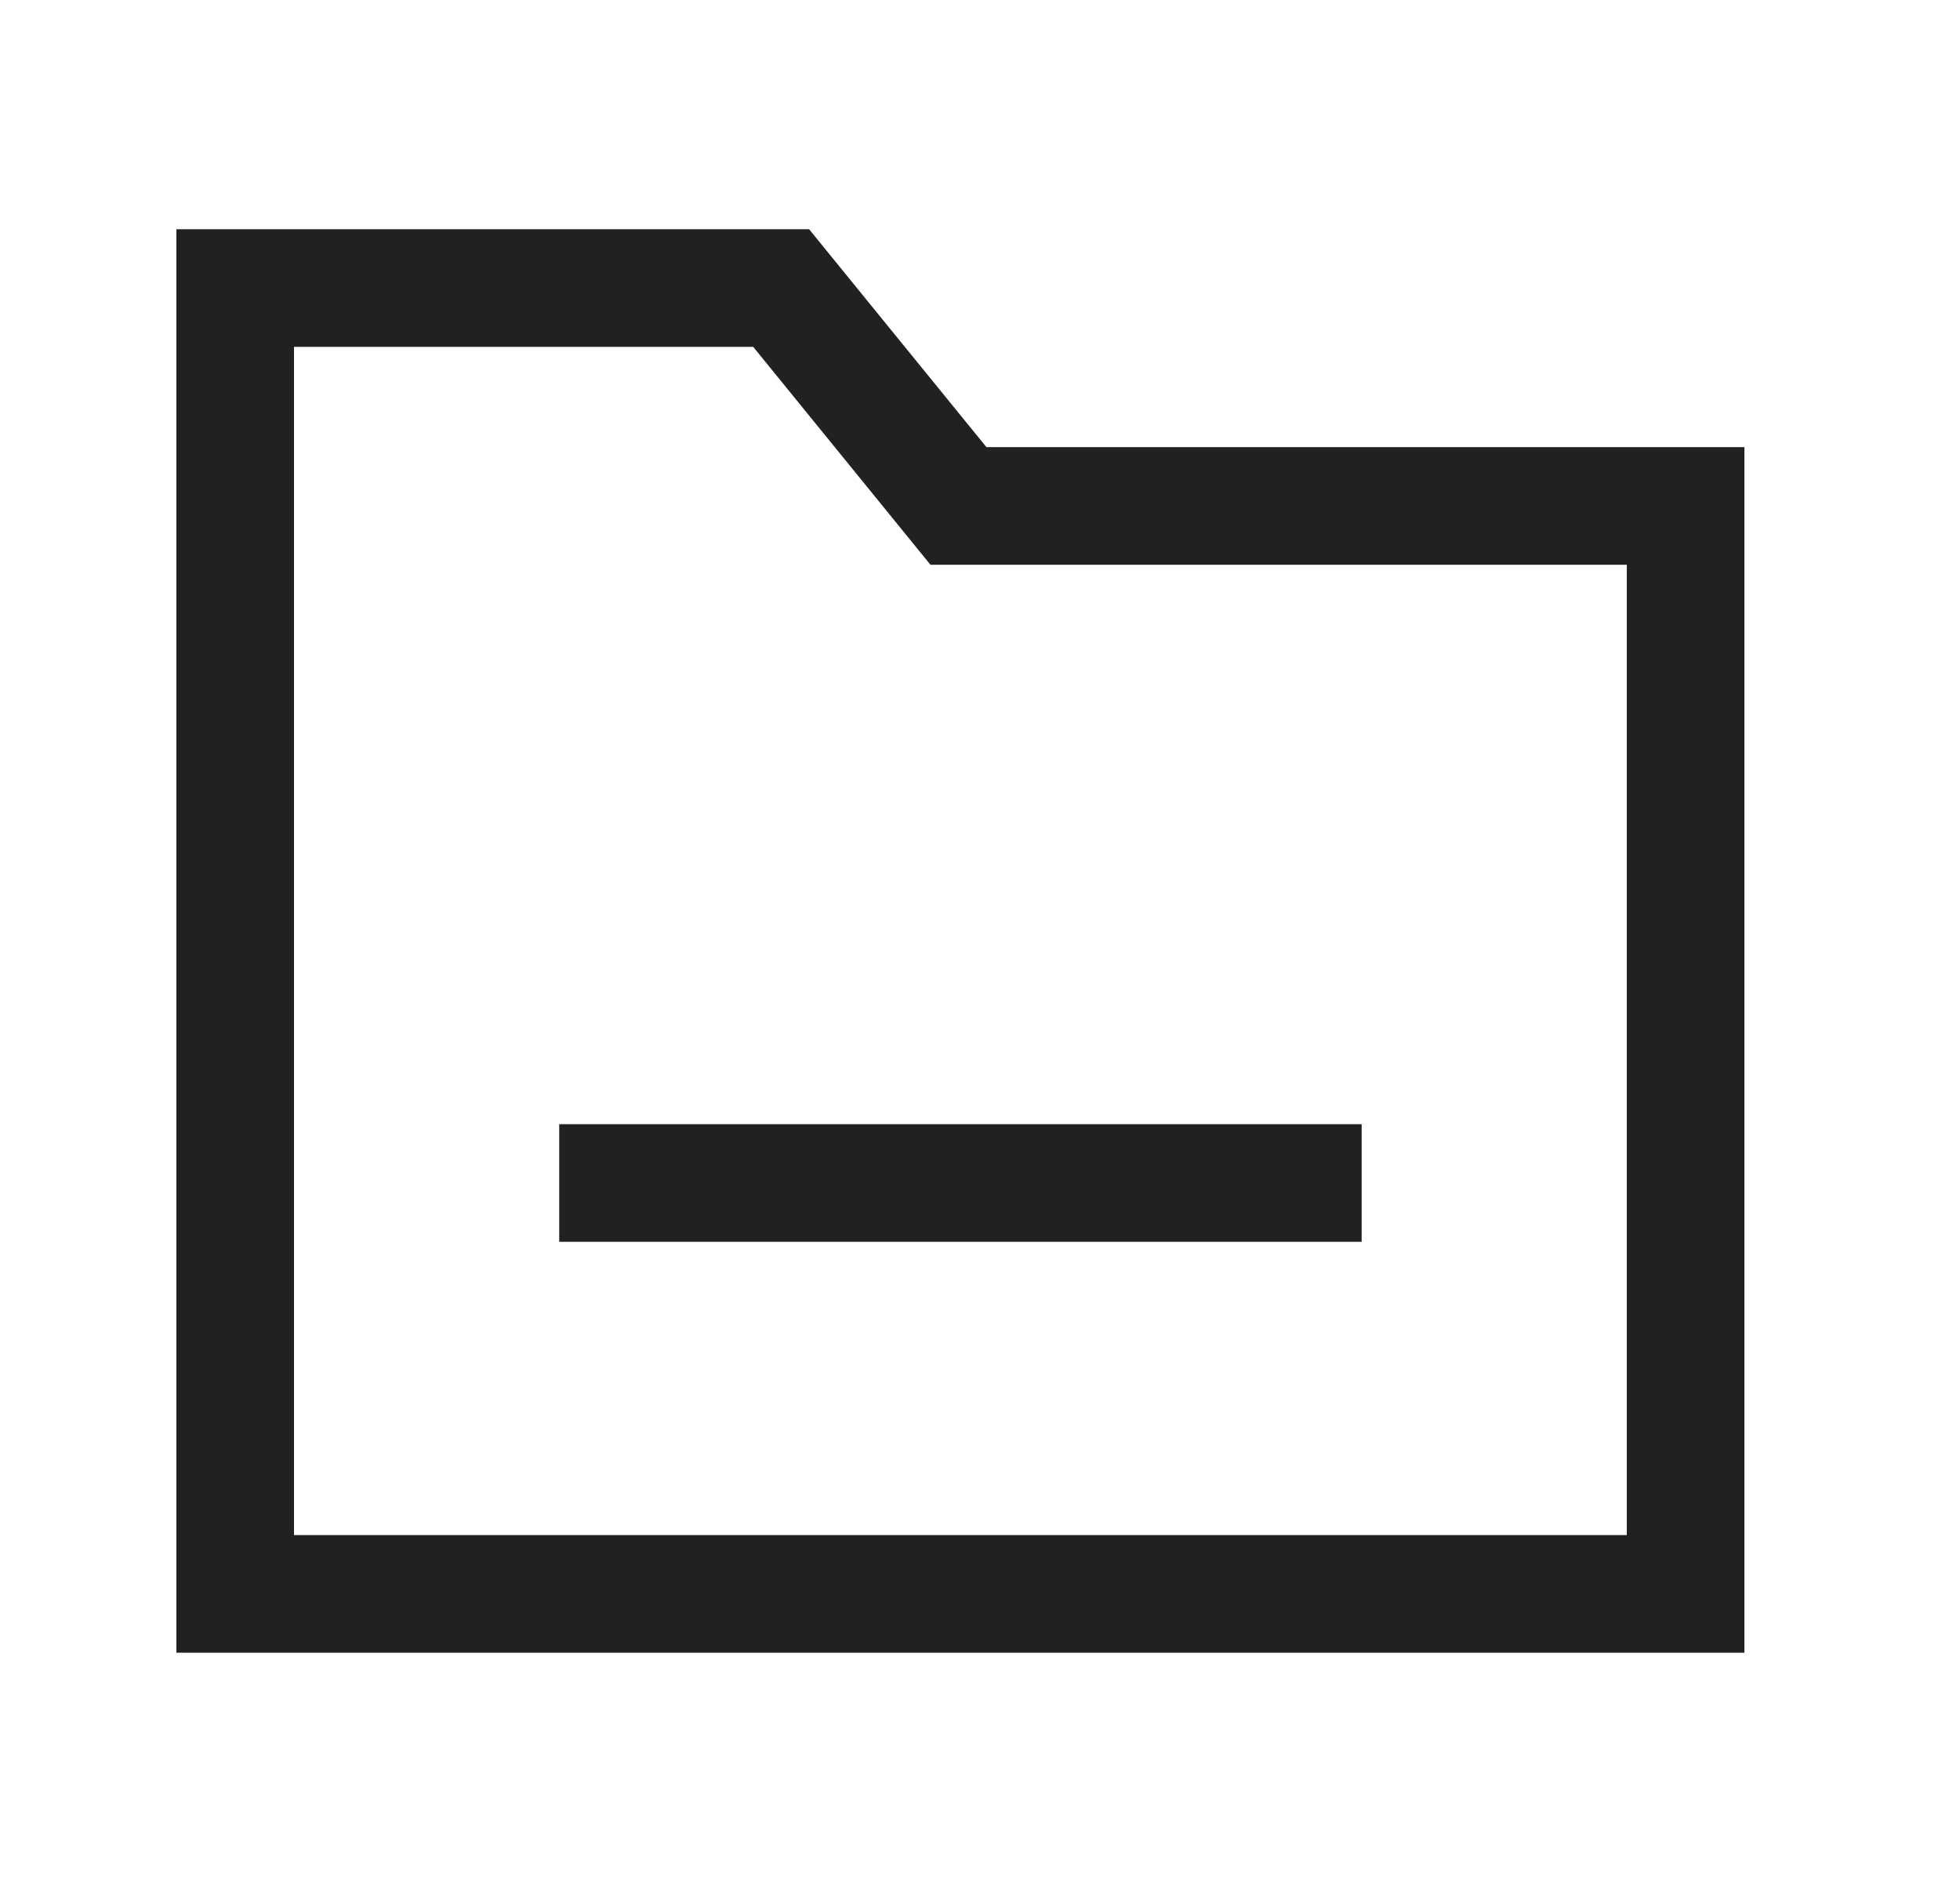 <svg width="25" height="24" viewBox="0 0 25 24" fill="none" xmlns="http://www.w3.org/2000/svg">
<path fill-rule="evenodd" clip-rule="evenodd" d="M7.133 14.336H17.368V15.836H7.133V14.336Z" fill="#212121"/>
<path fill-rule="evenodd" clip-rule="evenodd" d="M2.25 2.923H10.32L12.582 5.702H22.25V21.076H2.25V2.923ZM3.75 4.423V19.576H20.75V7.202H11.868L9.607 4.423H3.75Z" fill="#212121"/>
</svg>
